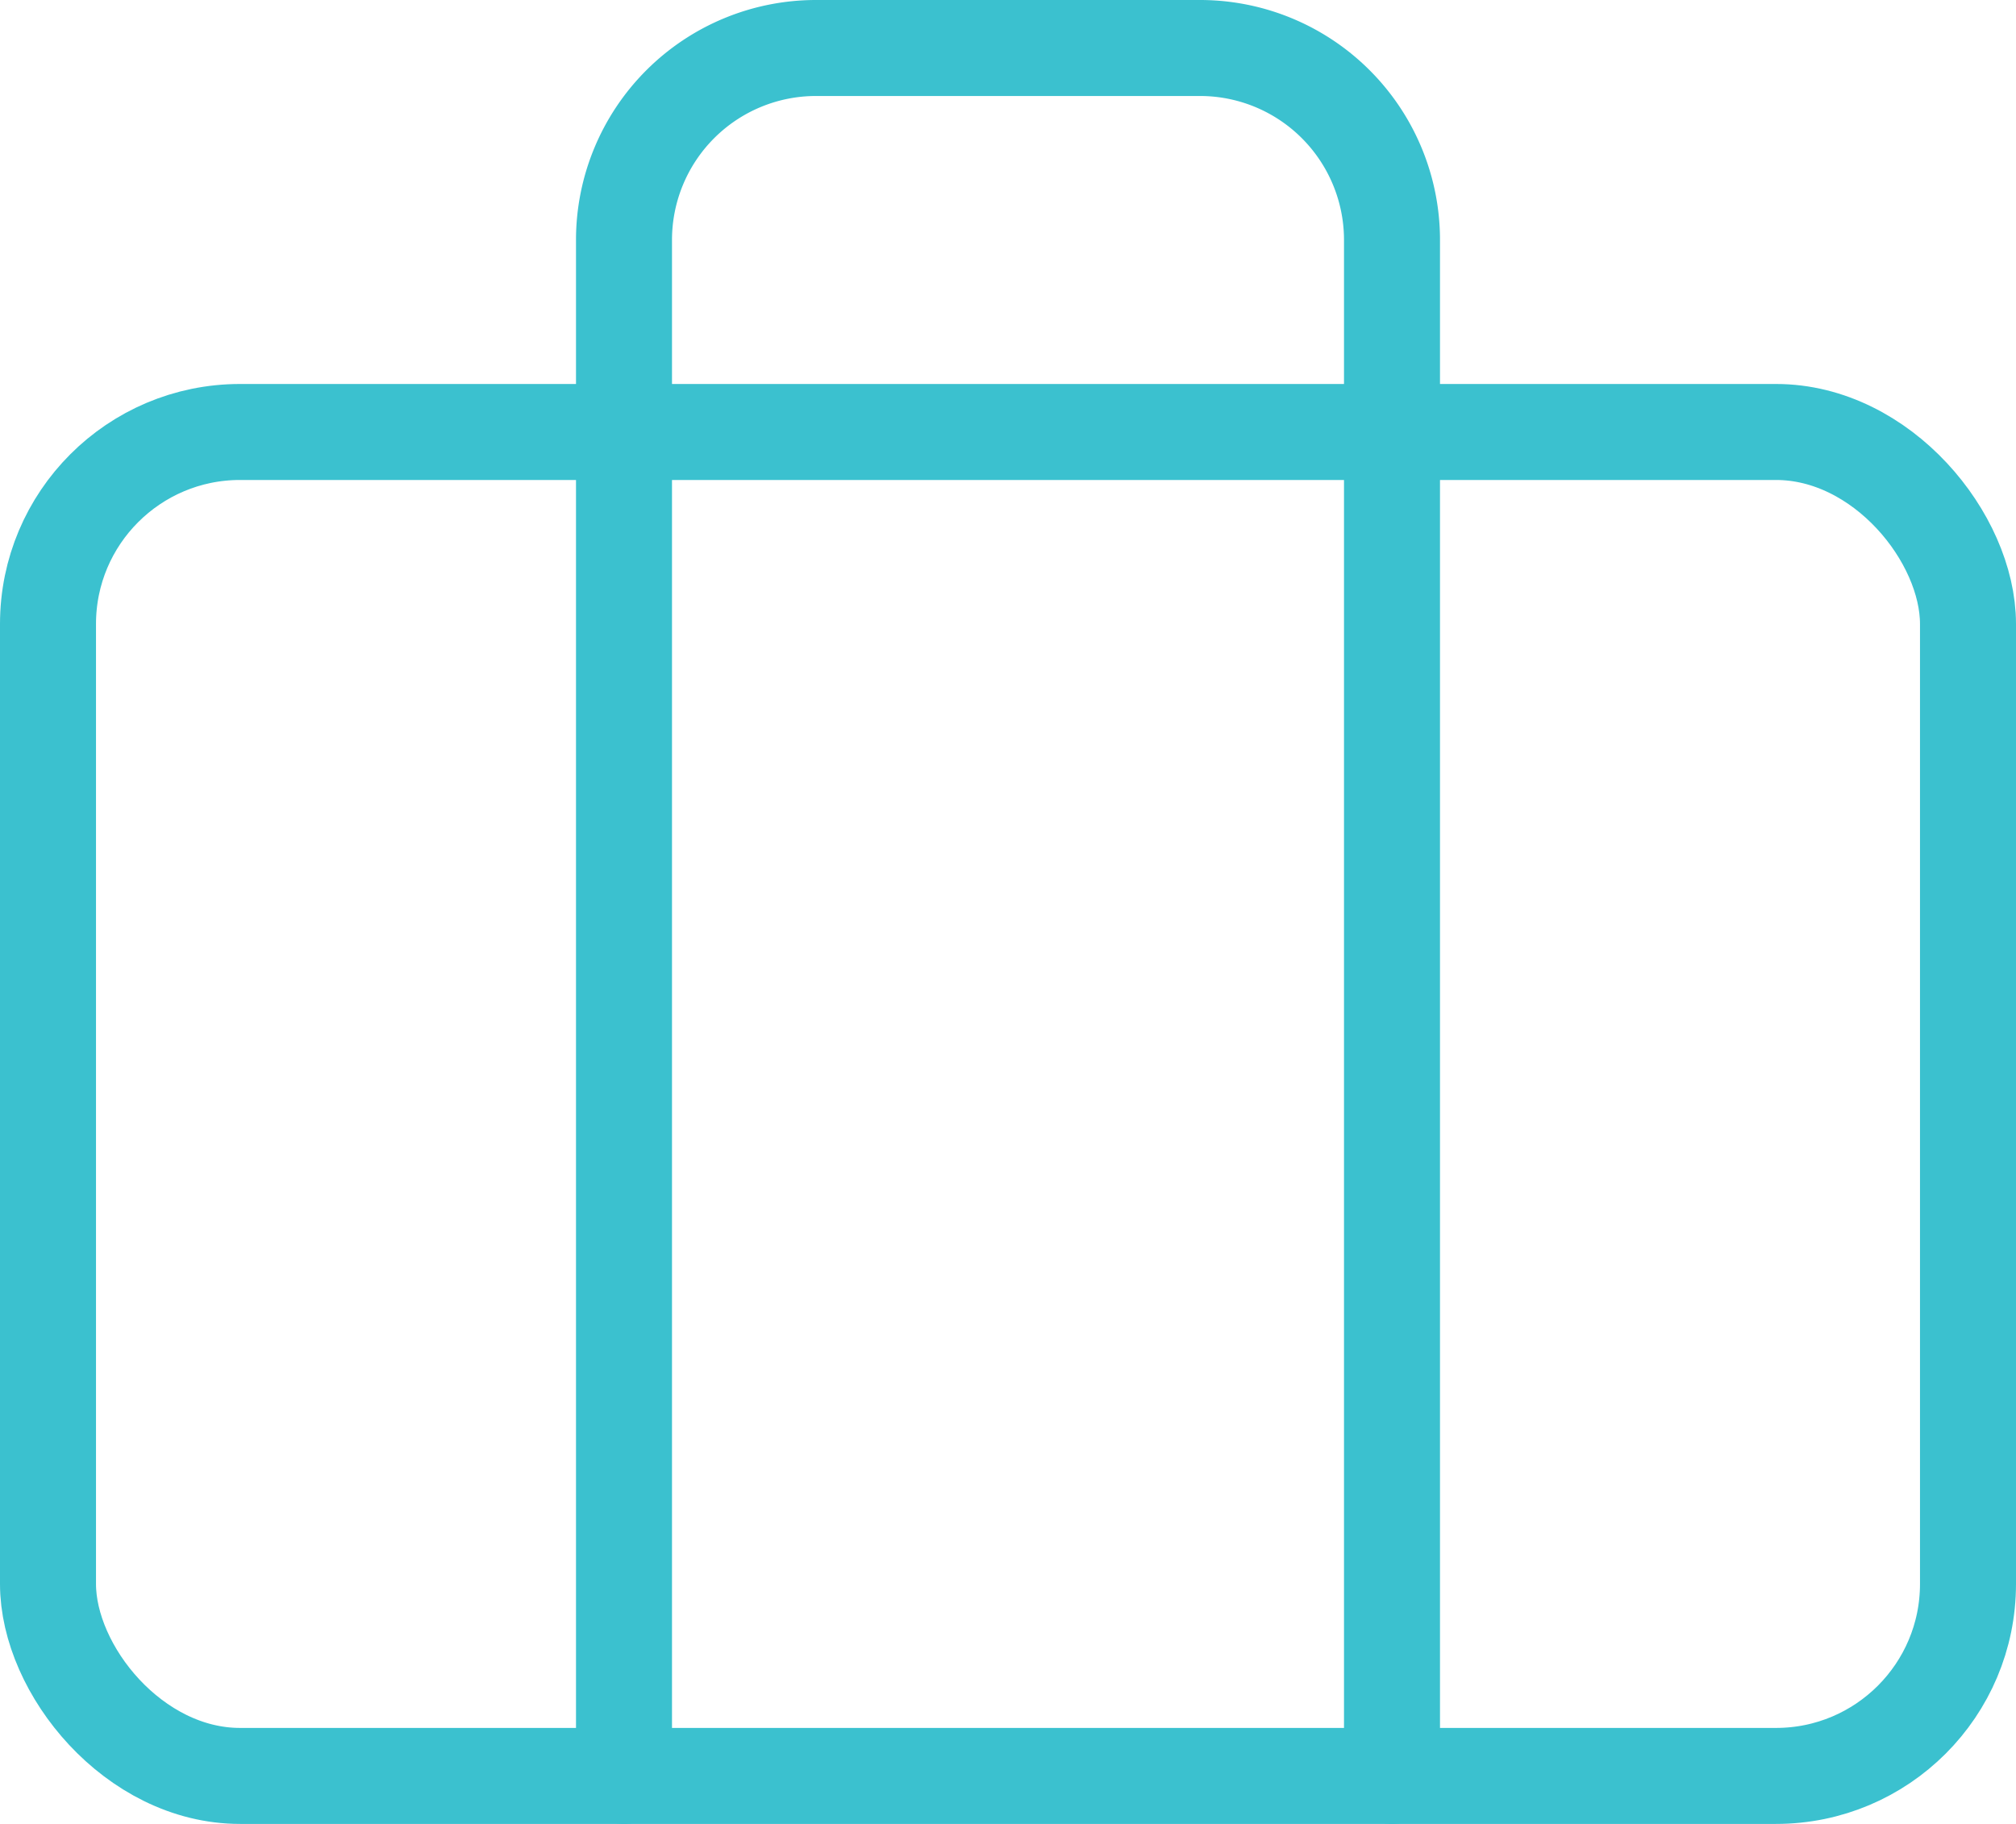 <svg xmlns="http://www.w3.org/2000/svg" width="21" height="19" viewBox="0 0 21 19">
  <g id="briefcase" transform="translate(0.5 0.5)">
    <rect id="Rectangle-path" width="20" height="14" rx="2" transform="translate(0 4)" fill="none" stroke="#3bc1cf" stroke-linecap="round" stroke-linejoin="round" stroke-miterlimit="10" stroke-width="1"/>
    <path id="Shape" d="M8,18V2A2,2,0,0,0,6,0H2A2,2,0,0,0,0,2V18" transform="translate(6)" fill="none" stroke="#3bc1cf" stroke-linecap="round" stroke-linejoin="round" stroke-miterlimit="10" stroke-width="1"/>
  </g>
</svg>
